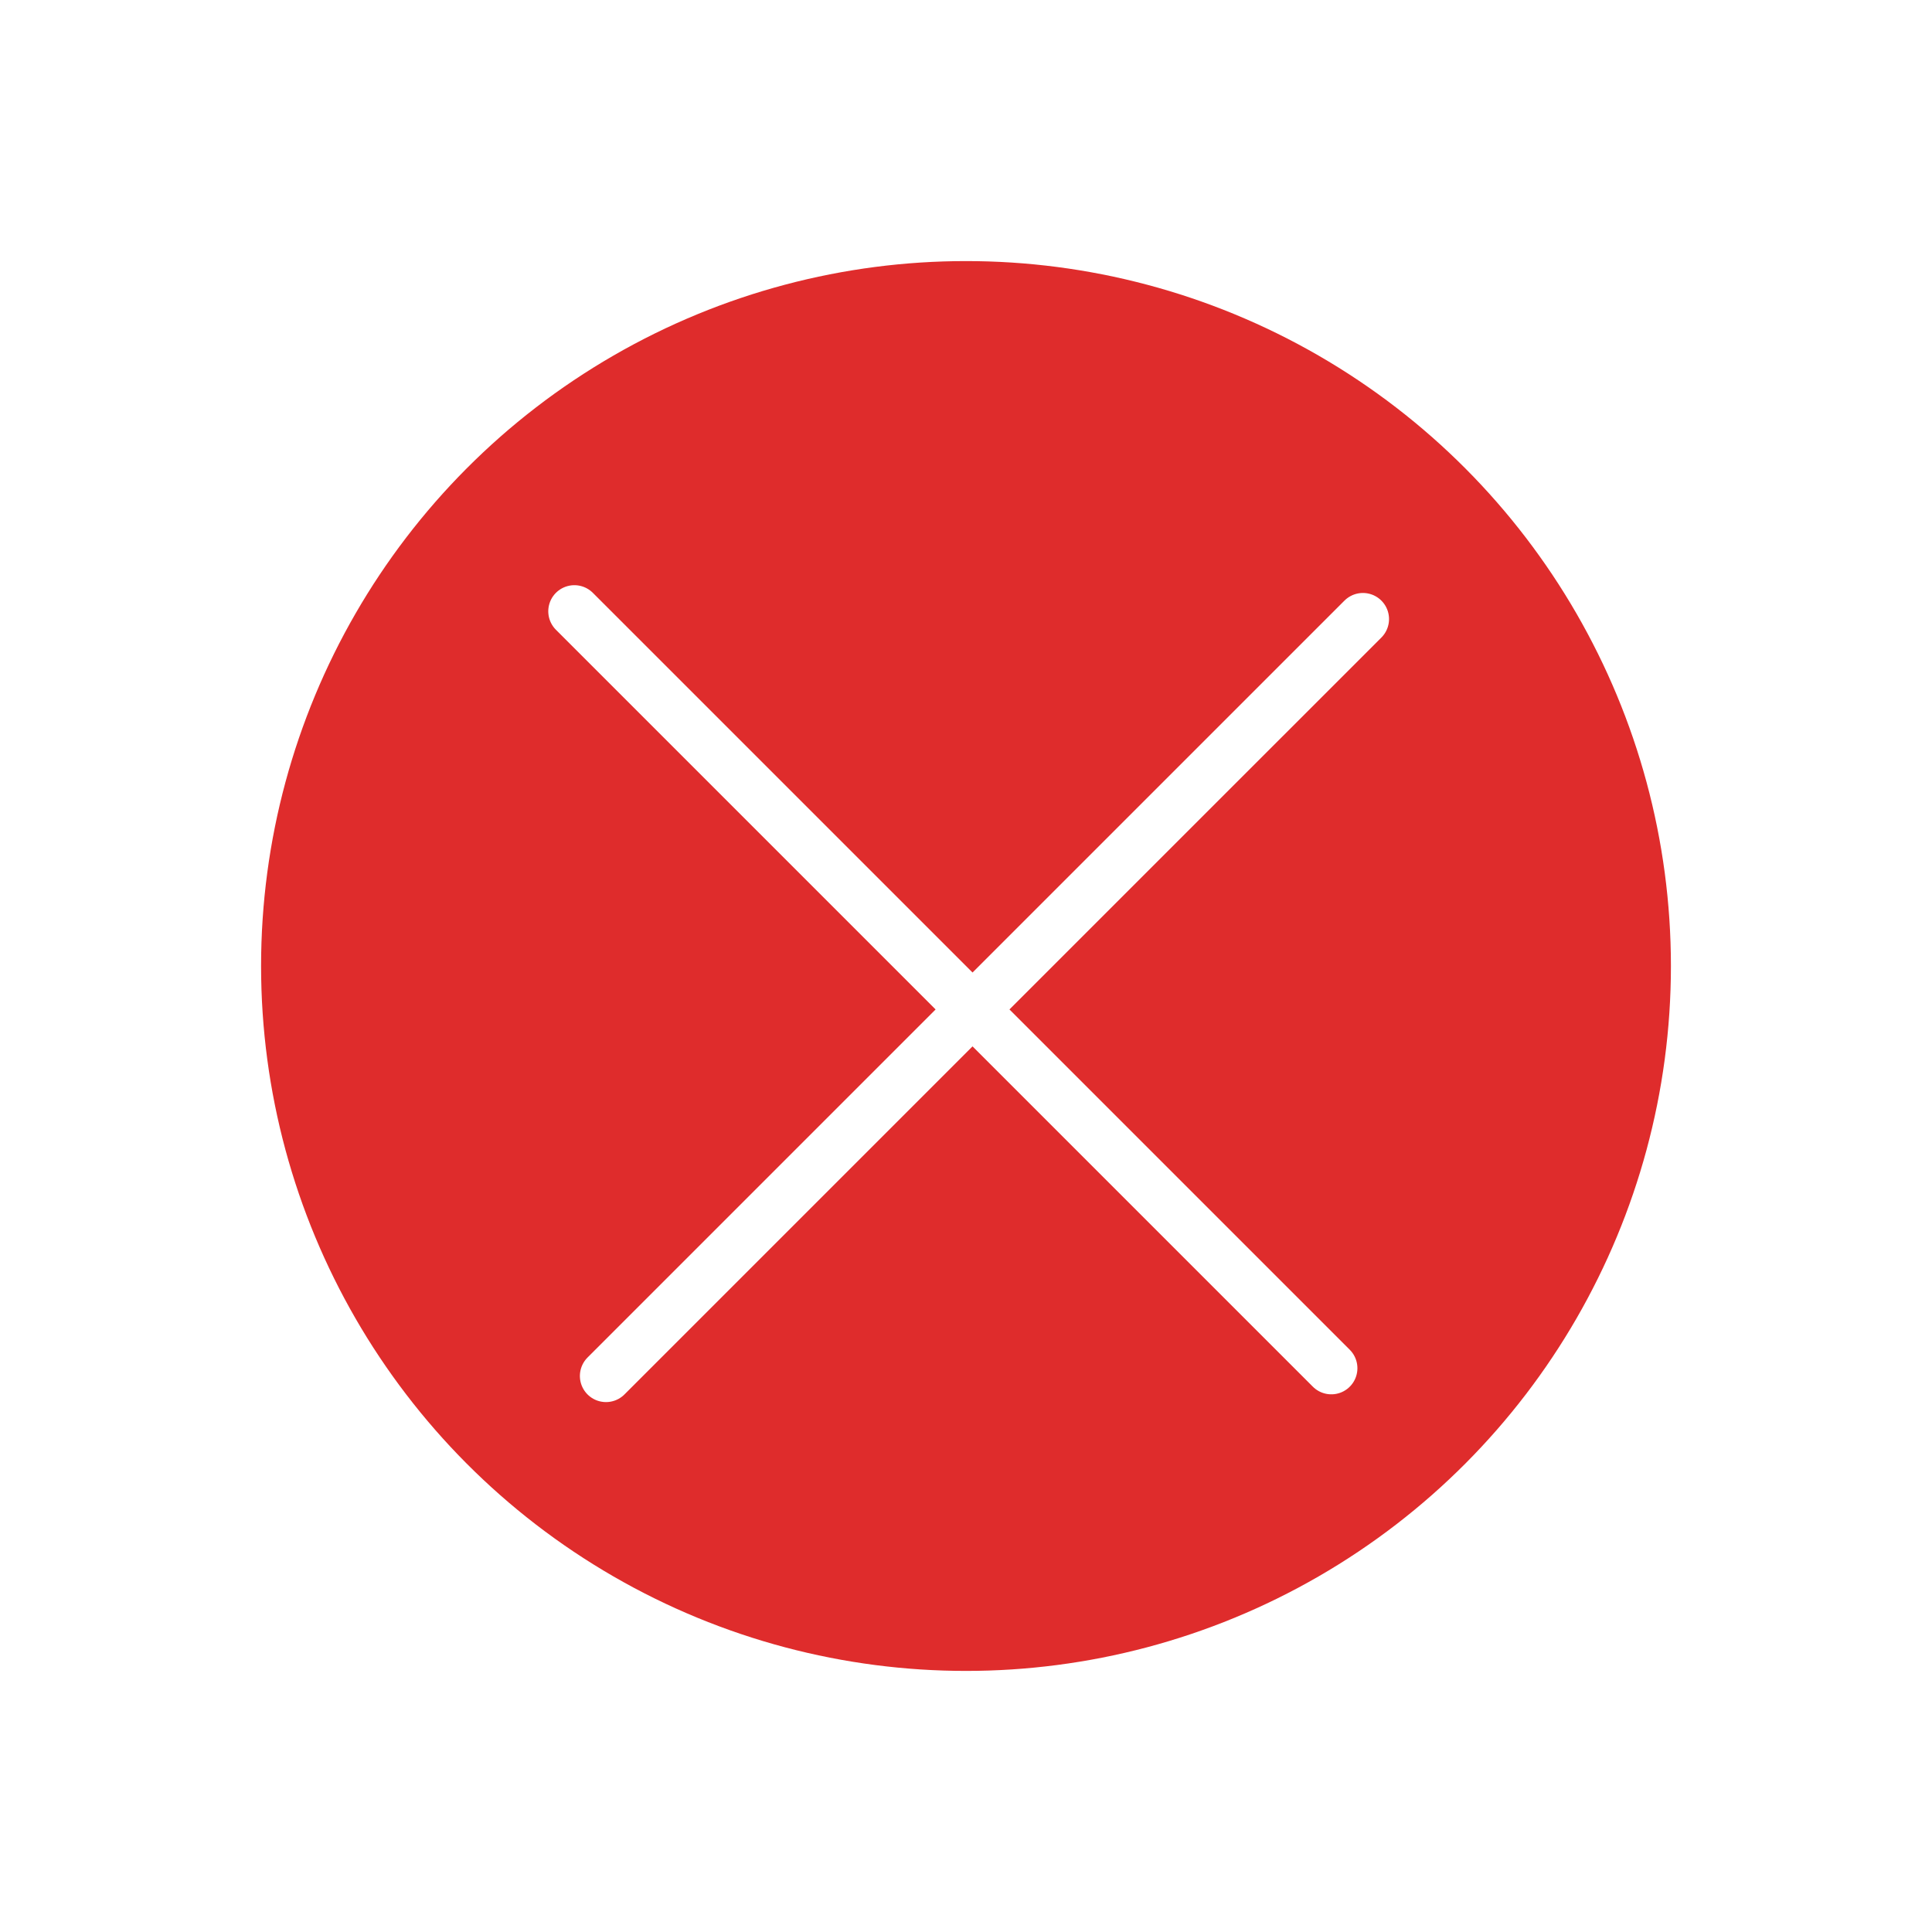<svg width="74" height="74" fill="none" xmlns="http://www.w3.org/2000/svg"><g filter="url(#filter0_d)"><circle cx="37" cy="37" r="27" fill="#DF2C2C"/></g><path stroke="#fff" stroke-width="2" stroke-linecap="round" stroke-linejoin="bevel" d="M52.203 23.712L23.211 52.703m27.781-.297L22 23.414"/><defs><filter id="filter0_d" x="0" y="0" width="74" height="74" filterUnits="userSpaceOnUse" color-interpolation-filters="sRGB"><feFlood flood-opacity="0" result="BackgroundImageFix"/><feColorMatrix in="SourceAlpha" values="0 0 0 0 0 0 0 0 0 0 0 0 0 0 0 0 0 0 127 0"/><feOffset/><feGaussianBlur stdDeviation="5"/><feColorMatrix values="0 0 0 0 0.875 0 0 0 0 0.173 0 0 0 0 0.173 0 0 0 1 0"/><feBlend in2="BackgroundImageFix" result="effect1_dropShadow"/><feBlend in="SourceGraphic" in2="effect1_dropShadow" result="shape"/></filter></defs></svg>